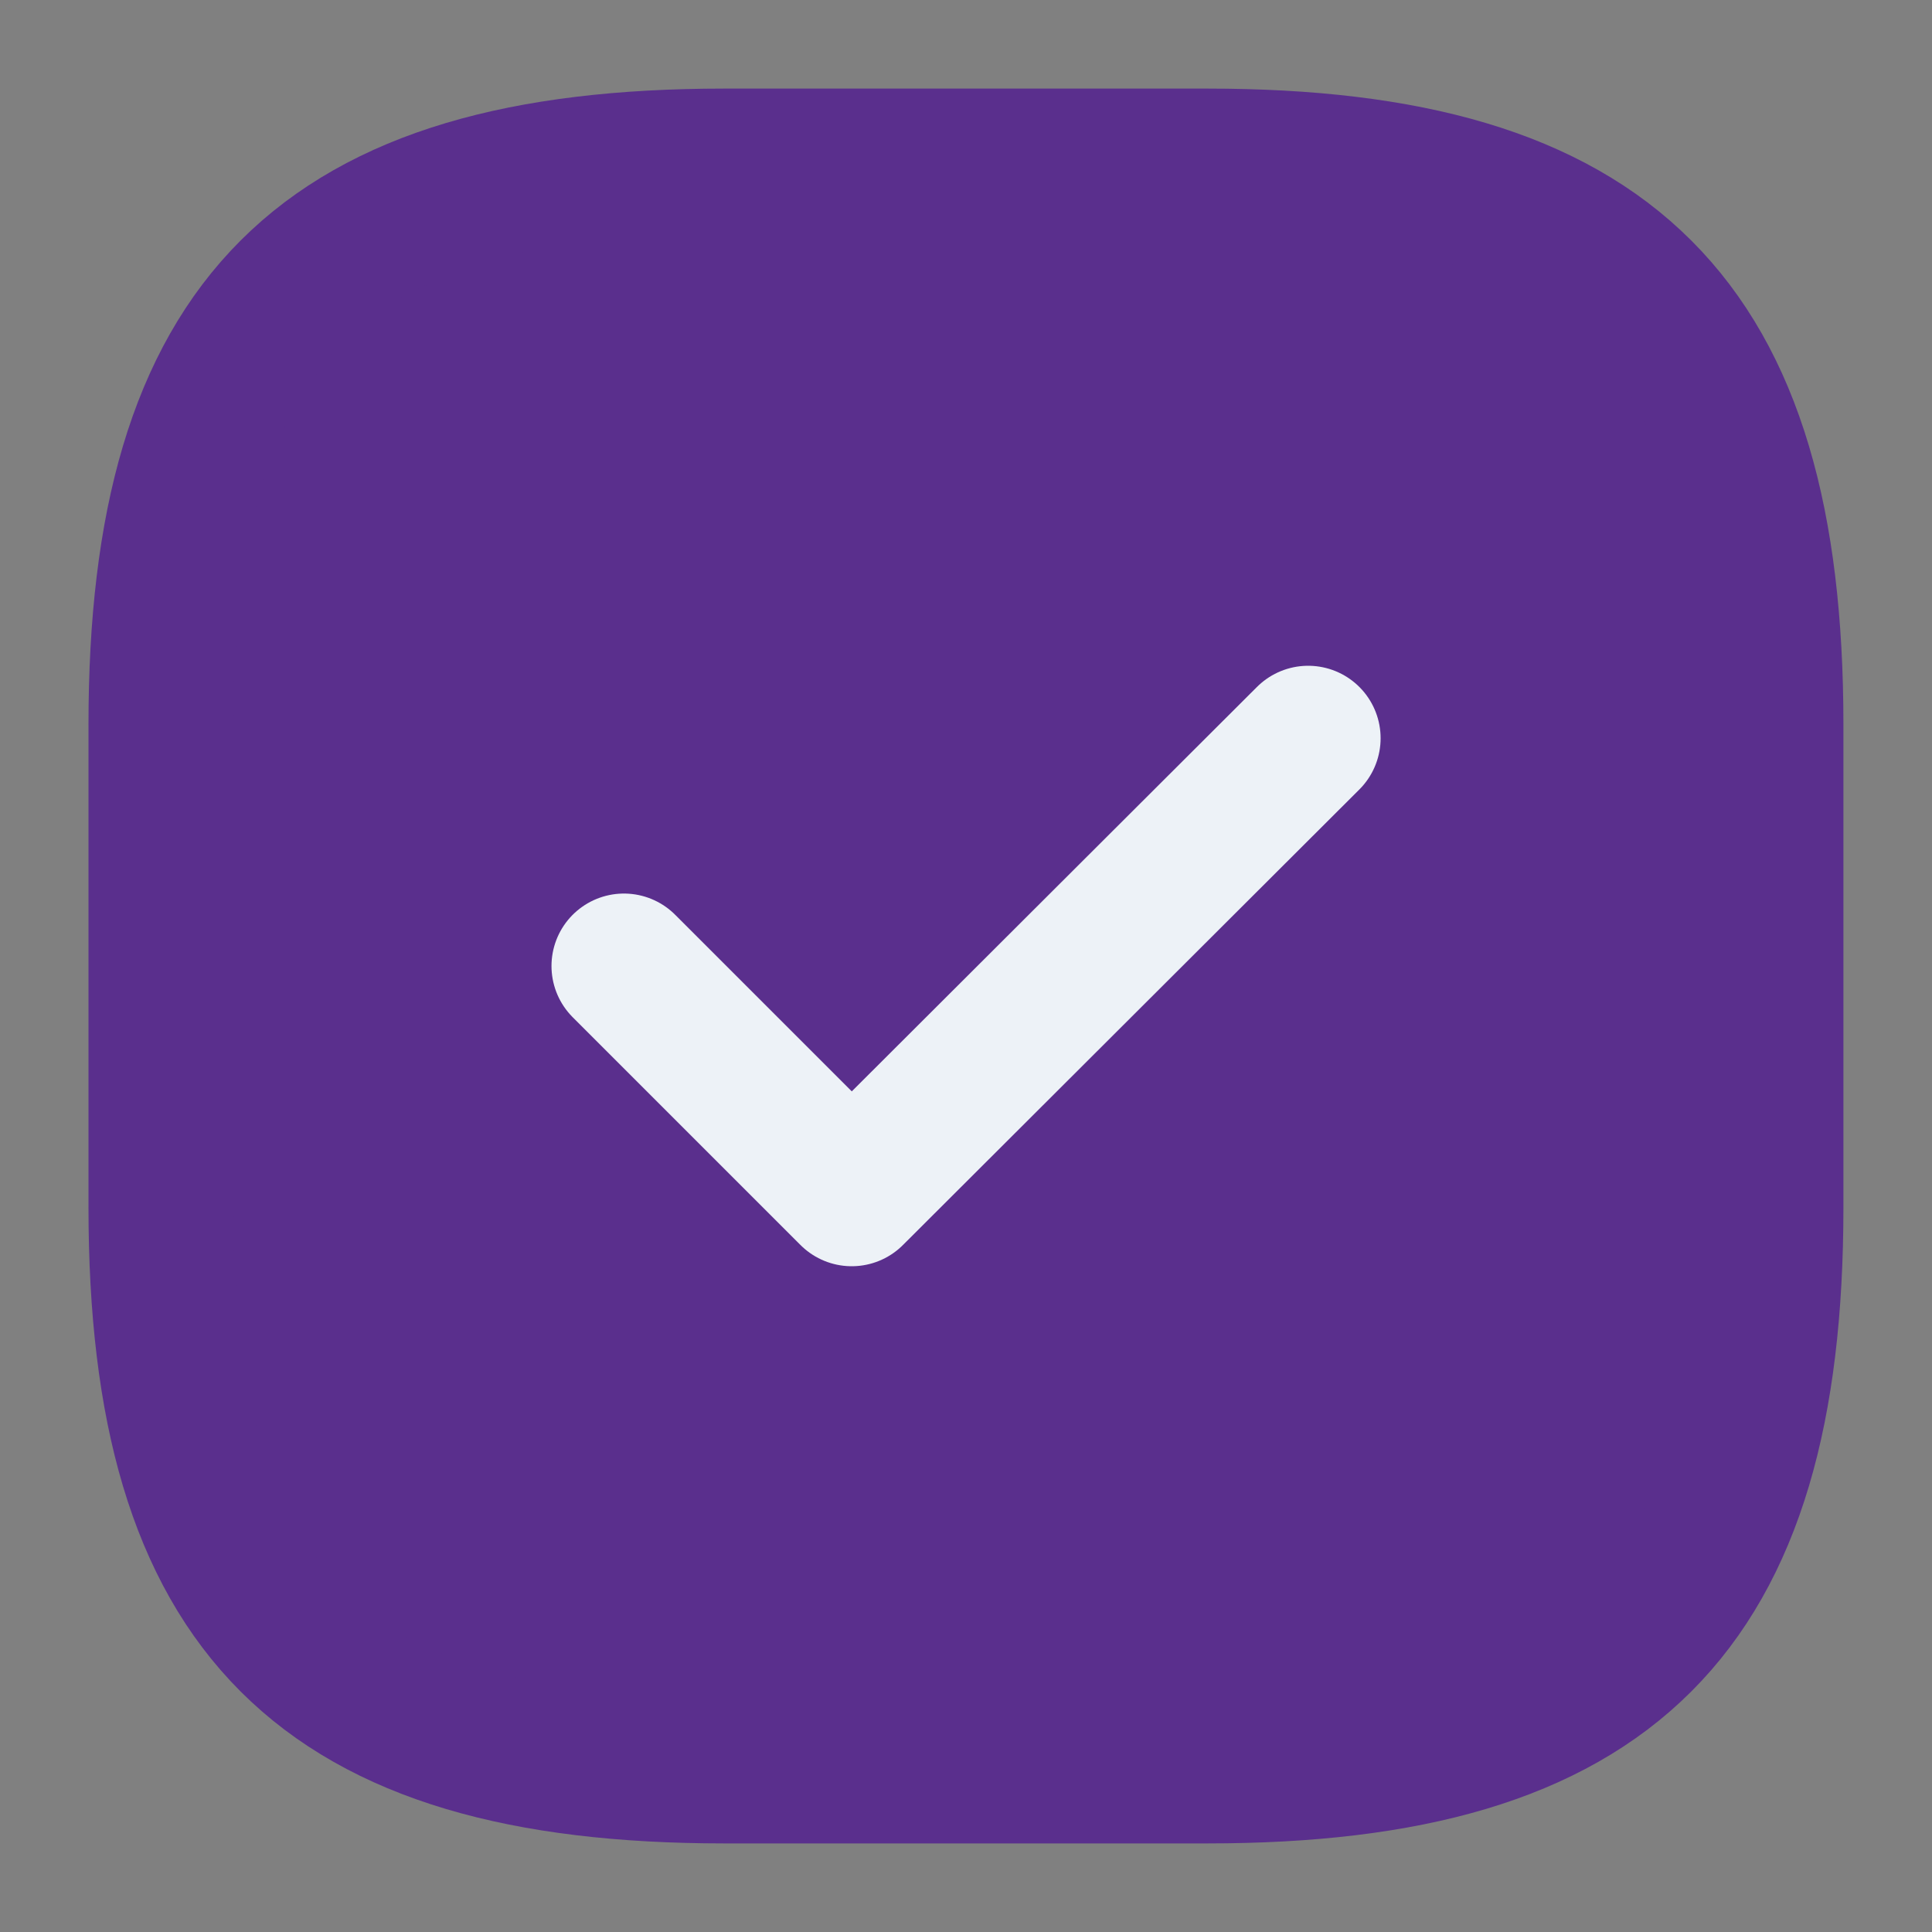 <svg width="20" height="20" viewBox="0 0 20 20" fill="none" xmlns="http://www.w3.org/2000/svg">
<rect x="0" y="0" width="20" height="20" fill="#808080" stroke="none"/>
<g id="vuesax/linear/tick-square">
<g id="tick-square">
<path id="Vector" d="M7.499 18.333H12.499C16.666 18.333 18.333 16.667 18.333 12.5V7.5C18.333 3.333 16.666 1.667 12.499 1.667H7.499C3.333 1.667 1.666 3.333 1.666 7.5V12.5C1.666 16.667 3.333 18.333 7.499 18.333Z" fill="#5A2F8D" stroke="#5A2F8D" stroke-width="1.5" stroke-linecap="round" stroke-linejoin="round"/>
<path id="Vector_2" d="M6.459 10L8.817 12.358L13.542 7.642" stroke="#EDF2F7" stroke-width="1.5" stroke-linecap="round" stroke-linejoin="round"/>
</g>
</g>
</svg>
